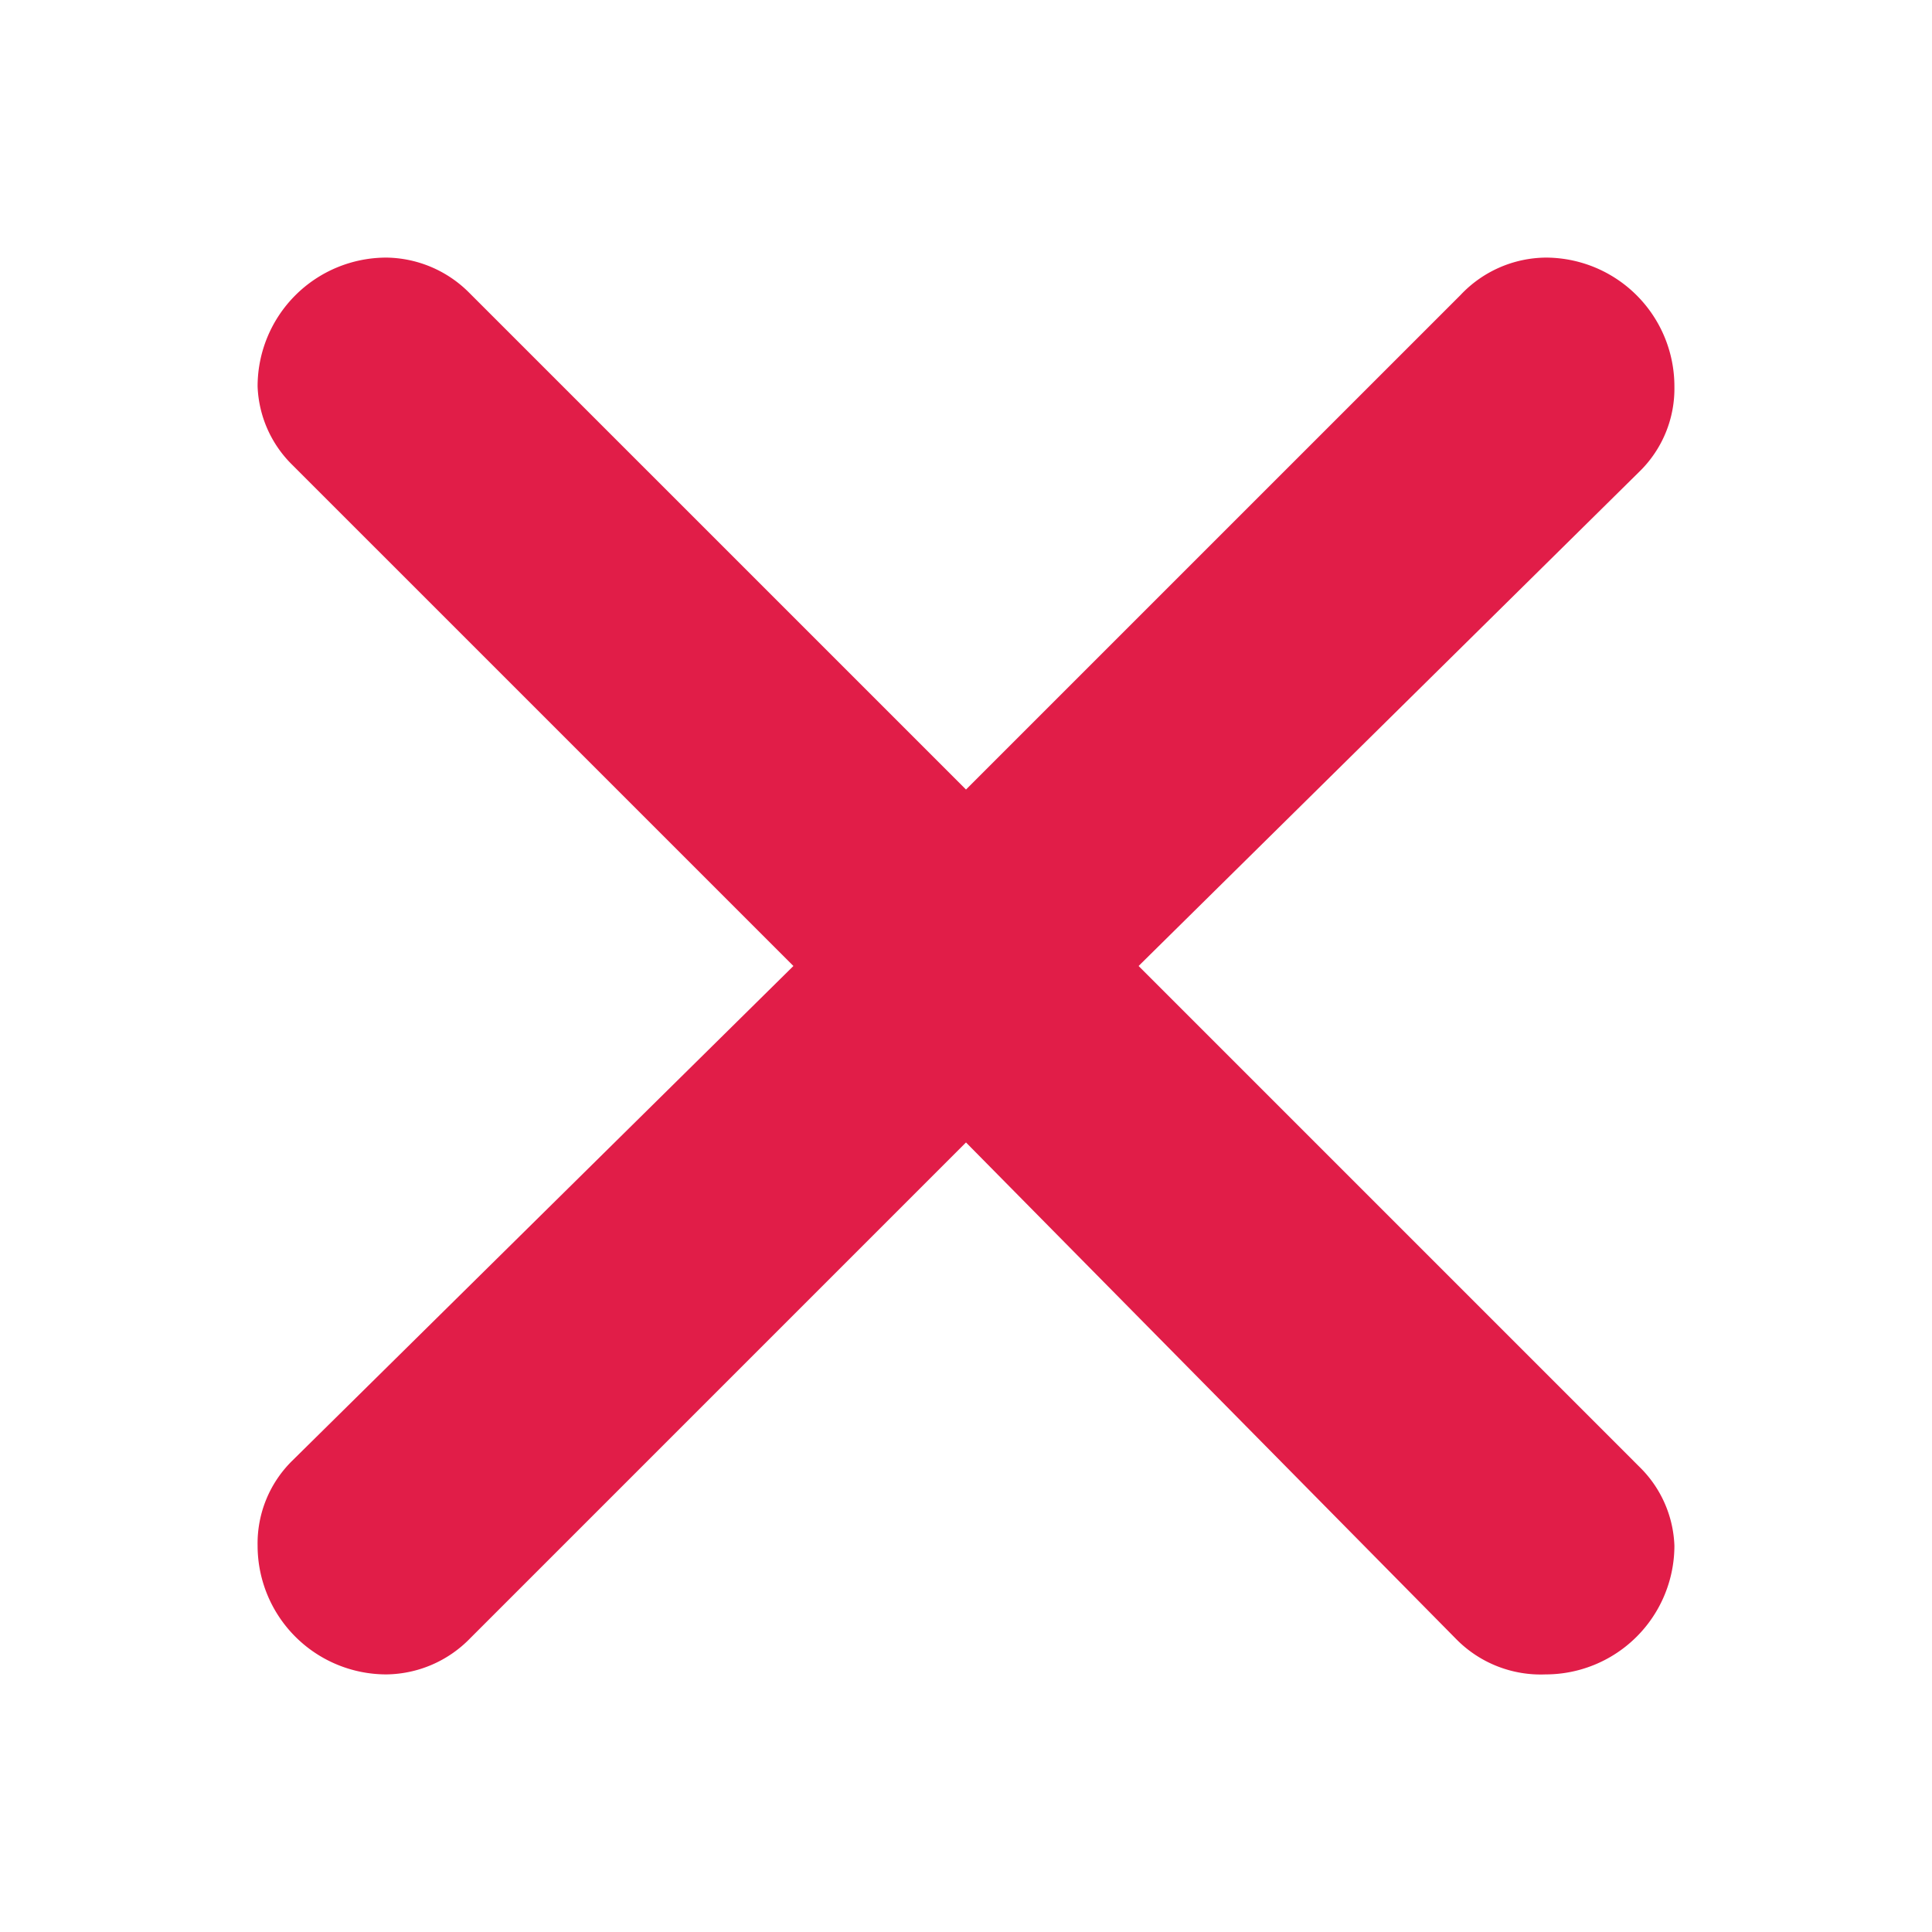 <svg xmlns="http://www.w3.org/2000/svg" width="30" height="30" viewBox="0 0 15 15"><path fill="#e11d48" d="M3.64 2.27L7.5 6.13l3.84-3.84A.92.92 0 0 1 12 2a1 1 0 0 1 1 1a.9.9 0 0 1-.27.66L8.84 7.5l3.89 3.89A.9.9 0 0 1 13 12a1 1 0 0 1-1 1a.92.92 0 0 1-.69-.27L7.5 8.87l-3.85 3.85A.92.92 0 0 1 3 13a1 1 0 0 1-1-1a.9.9 0 0 1 .27-.66L6.16 7.5L2.27 3.61A.9.9 0 0 1 2 3a1 1 0 0 1 1-1c.24.003.47.1.64.27"/></svg>